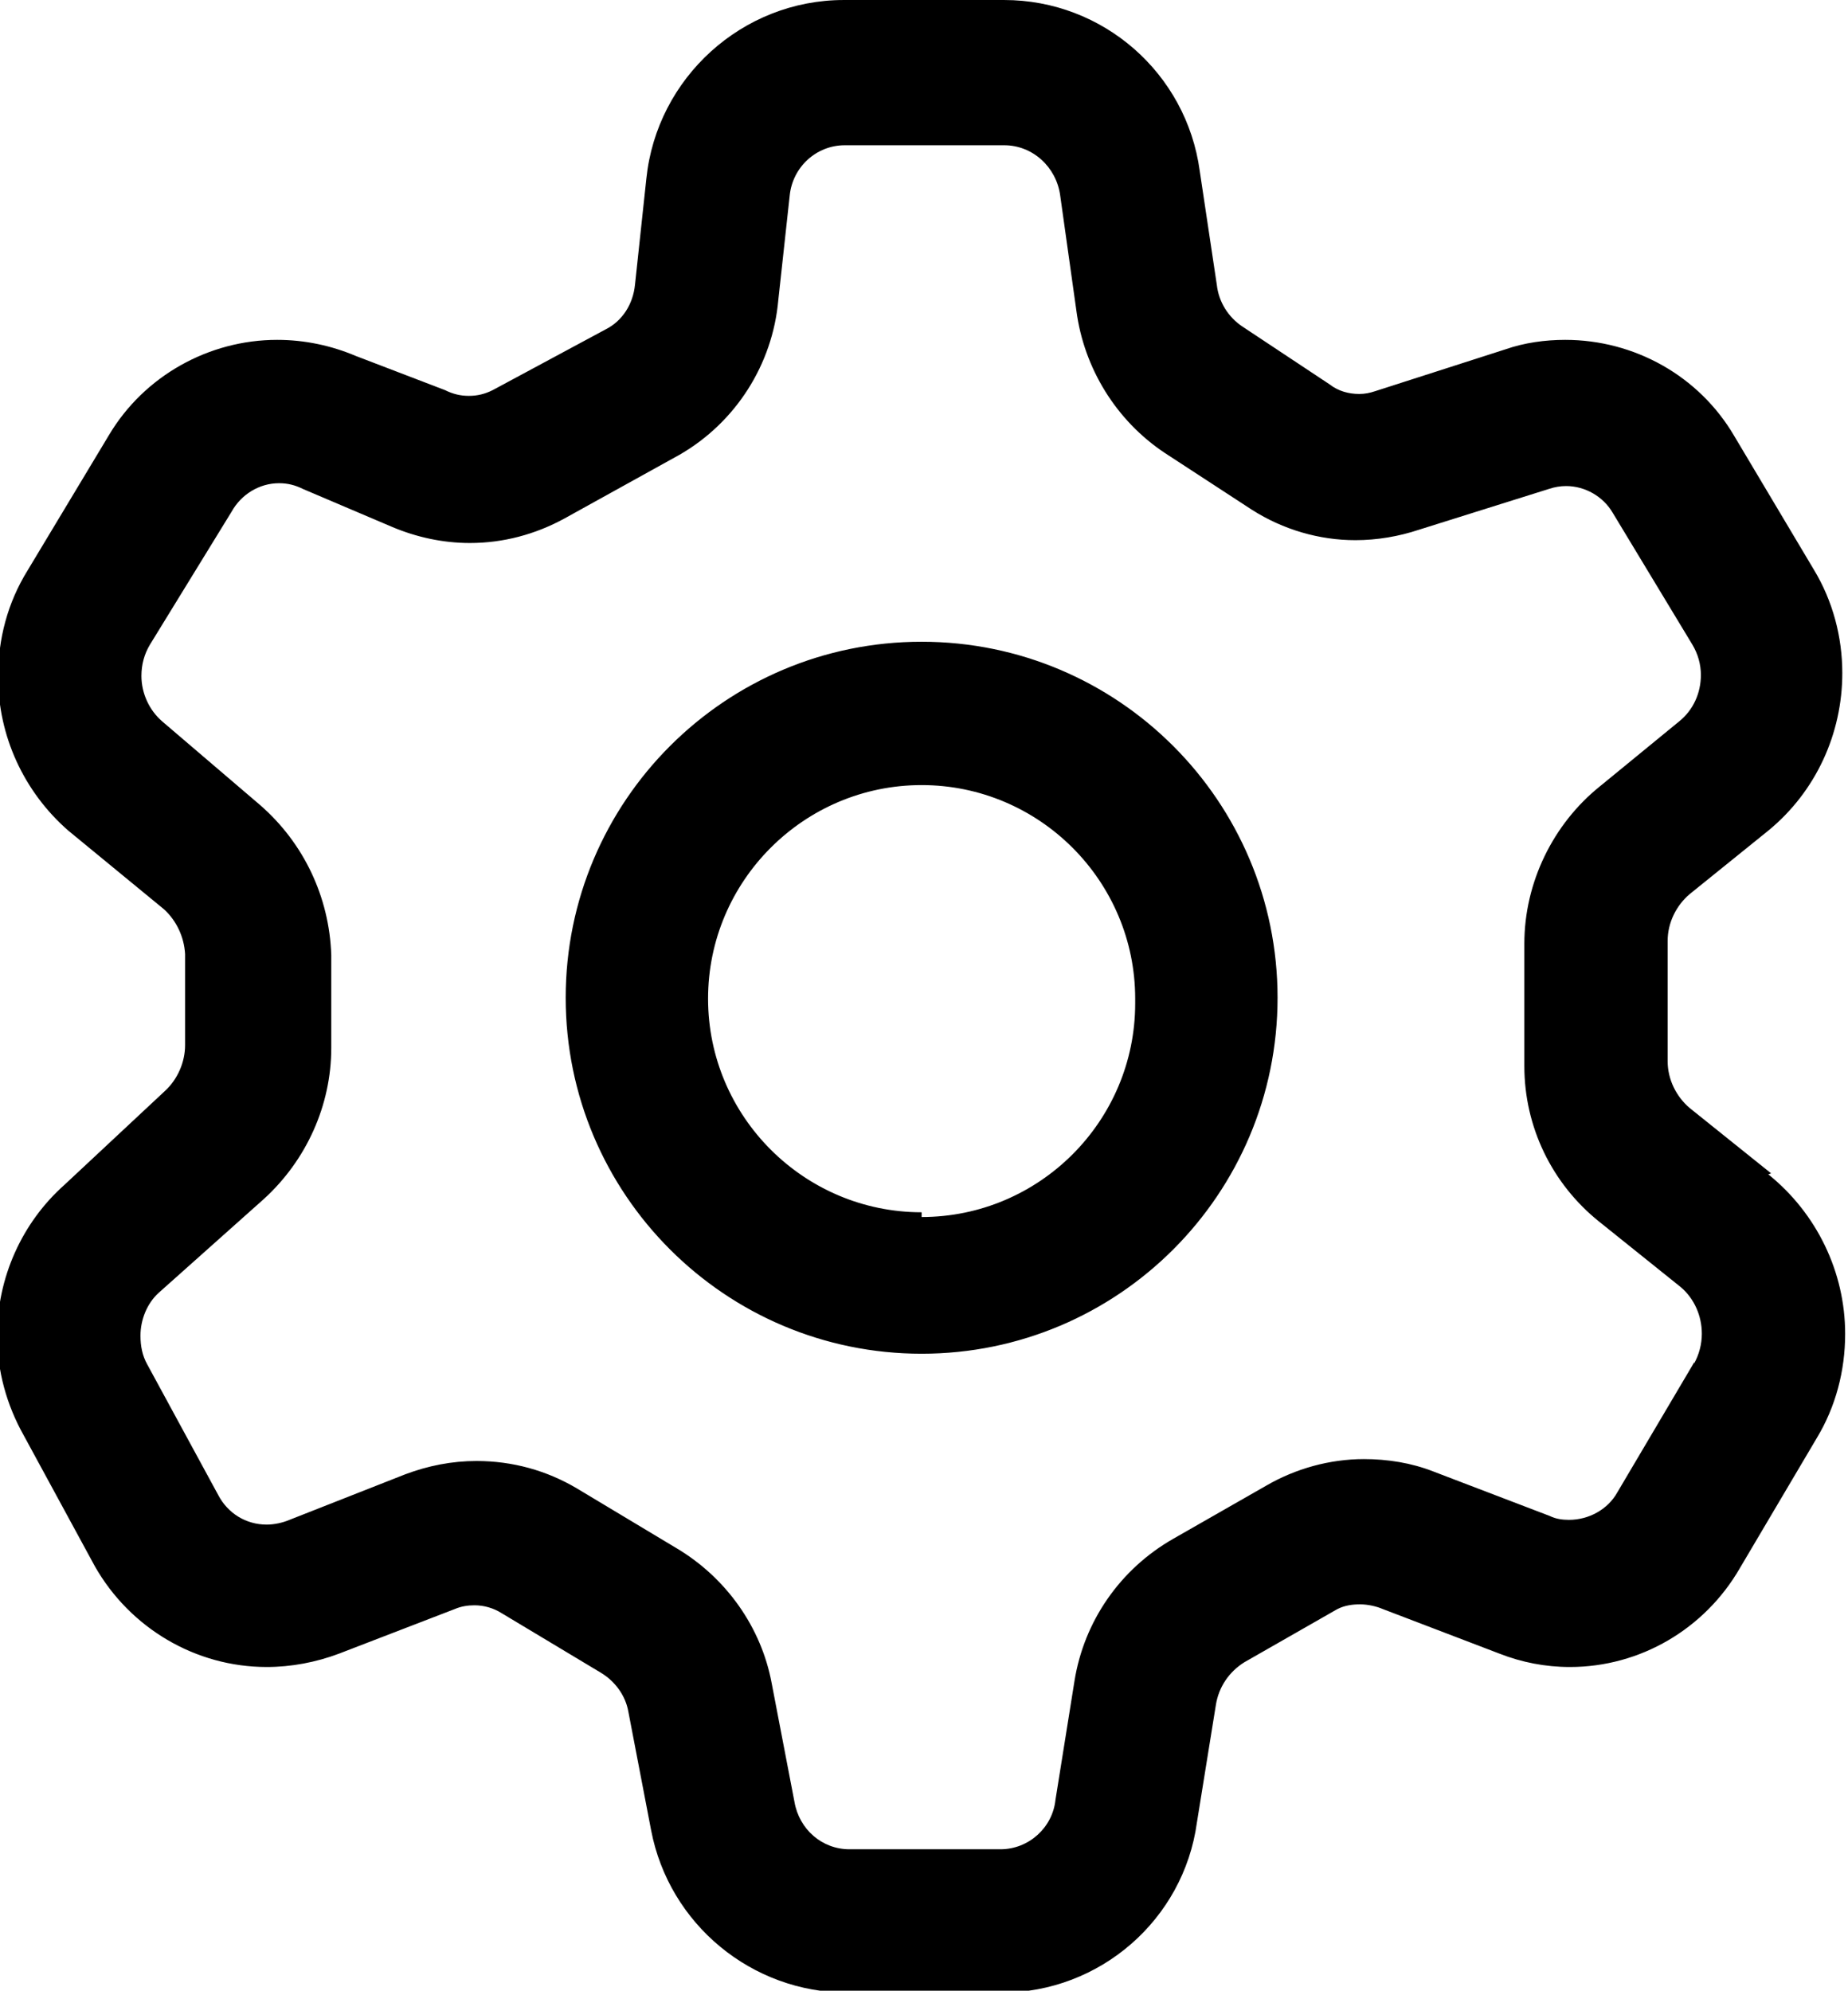 <?xml version="1.0" encoding="UTF-8"?>
<!DOCTYPE svg PUBLIC "-//W3C//DTD SVG 1.1//EN" "http://www.w3.org/Graphics/SVG/1.1/DTD/svg11.dtd">
<!-- Creator: CorelDRAW -->
<svg xmlns="http://www.w3.org/2000/svg" xml:space="preserve" width="13.446mm" height="14.482mm" version="1.1" style="shape-rendering:geometricPrecision; text-rendering:geometricPrecision; image-rendering:optimizeQuality; fill-rule:evenodd; clip-rule:evenodd"
viewBox="0 0 19.47 20.97"
 xmlns:xlink="http://www.w3.org/1999/xlink"
 xmlns:xodm="http://www.corel.com/coreldraw/odm/2003">
 <defs>
  <style type="text/css">
   <![CDATA[
    .fil0 {fill:black;fill-rule:nonzero}
   ]]>
  </style>
 </defs>
 <g id="Layer_x0020_1">
  <path class="fil0" d="M18.66 12.36l-0.86 -0.69c-0.14,-0.12 -0.23,-0.3 -0.23,-0.49l0 -1.27c0,-0 0,-0 0,-0 0,-0.19 0.09,-0.37 0.23,-0.49l0.83 -0.67c0.5,-0.41 0.78,-1.02 0.78,-1.66 0,-0.38 -0.1,-0.76 -0.3,-1.09l-0.84 -1.41c-0.37,-0.63 -1.05,-1.01 -1.78,-1.01 -0.21,0 -0.43,0.03 -0.63,0.1l-1.37 0.44c-0.06,0.02 -0.11,0.03 -0.17,0.03 -0.11,0 -0.22,-0.03 -0.31,-0.1l-0.92 -0.61c-0.15,-0.1 -0.25,-0.26 -0.27,-0.44l-0.18 -1.2c-0.14,-1.03 -1.02,-1.8 -2.06,-1.8l-1.69 0c-1.07,0 -1.97,0.82 -2.08,1.88l-0.12 1.12c-0.02,0.2 -0.13,0.38 -0.31,0.47l-1.19 0.64c-0.08,0.04 -0.16,0.06 -0.25,0.06 -0.09,0 -0.17,-0.02 -0.25,-0.06l-0.94 -0.36c-0.26,-0.11 -0.54,-0.17 -0.83,-0.17 -0.72,0 -1.4,0.38 -1.77,1l-0.86 1.43c-0.21,0.34 -0.31,0.72 -0.31,1.12 0,0.62 0.27,1.21 0.74,1.62l1.01 0.83c0.13,0.12 0.21,0.29 0.22,0.47l0 0.95c0,0 0,0 0,0.01 0,0.18 -0.08,0.36 -0.21,0.48l-1.06 0.99c-0.45,0.4 -0.71,0.98 -0.71,1.59 0,0.37 0.1,0.73 0.28,1.05l0.75 1.38c0.37,0.65 1.06,1.06 1.81,1.06 0.26,0 0.52,-0.05 0.76,-0.14l1.22 -0.47c0.07,-0.03 0.14,-0.04 0.21,-0.04 0.1,0 0.2,0.03 0.28,0.08l1.05 0.63c0.15,0.09 0.26,0.24 0.29,0.41l0.24 1.25c0.19,0.99 1.06,1.71 2.07,1.71 0,0 0.01,0 0.01,0l1.61 0c1.04,-0 1.92,-0.77 2.06,-1.79l0.2 -1.24c0.03,-0.19 0.14,-0.35 0.3,-0.45l0.98 -0.56c0.08,-0.04 0.16,-0.05 0.24,-0.05 0.08,0 0.17,0.02 0.24,0.05l1.23 0.47c0.23,0.09 0.48,0.14 0.74,0.14 0.74,0 1.42,-0.4 1.79,-1.04l0.81 -1.37c0.2,-0.33 0.3,-0.71 0.3,-1.1 0,-0.65 -0.3,-1.27 -0.81,-1.68l-0 0zm-8.95 -5.6c-2.07,0 -3.75,1.68 -3.75,3.75 0,2.07 1.68,3.75 3.75,3.75 2.07,0 3.75,-1.68 3.75,-3.75 0,-2.07 -1.68,-3.75 -3.75,-3.75zm0 6.01c-1.24,-0 -2.25,-1.01 -2.25,-2.25 0,-1.24 1.01,-2.25 2.25,-2.25 1.24,0 2.25,1.01 2.25,2.25 0,0.02 0,0.03 0,0.05 0,1.24 -1.01,2.25 -2.25,2.25 0,0 -0,0 -0,0l0 -0.05zm8.14 1.58l-0.81 1.37c-0.1,0.18 -0.3,0.29 -0.51,0.29 -0.07,0 -0.14,-0.01 -0.2,-0.04l-1.23 -0.47c-0.23,-0.09 -0.48,-0.13 -0.73,-0.13 -0.36,0 -0.72,0.1 -1.03,0.28l-0.98 0.56c-0.56,0.32 -0.94,0.87 -1.04,1.5l-0.2 1.25c-0.03,0.29 -0.28,0.52 -0.58,0.52l-1.59 0c-0.29,-0 -0.53,-0.21 -0.58,-0.5l-0.24 -1.25c-0.11,-0.59 -0.48,-1.11 -1,-1.42l-1.05 -0.63c-0.32,-0.19 -0.68,-0.29 -1.06,-0.29 -0,0 -0,0 -0,0 -0.26,0 -0.51,0.05 -0.75,0.14l-1.22 0.48c-0.07,0.03 -0.16,0.05 -0.24,0.05 -0.22,0 -0.41,-0.12 -0.51,-0.31l-0.75 -1.38c-0.05,-0.09 -0.07,-0.19 -0.07,-0.3 0,-0.17 0.07,-0.34 0.19,-0.45l1.11 -0.99c0.45,-0.41 0.71,-0.99 0.71,-1.59 0,-0.01 -0,-0.02 -0,-0.03l0 -0.95c-0.02,-0.61 -0.29,-1.18 -0.75,-1.58l-1.03 -0.88c-0.14,-0.12 -0.22,-0.3 -0.22,-0.48 0,-0.12 0.03,-0.23 0.09,-0.33l0.86 -1.4c0.1,-0.18 0.29,-0.3 0.5,-0.3 0.09,0 0.17,0.02 0.25,0.06l0.94 0.4c0.26,0.11 0.54,0.17 0.82,0.17 0.35,0 0.69,-0.09 1,-0.26l1.21 -0.67c0.59,-0.34 0.98,-0.95 1.04,-1.63l0.12 -1.1c0.03,-0.3 0.28,-0.53 0.58,-0.53l1.68 -0c0.3,0 0.55,0.23 0.59,0.53l0.17 1.21c0.08,0.61 0.42,1.16 0.93,1.5l0.92 0.6c0.33,0.21 0.71,0.32 1.09,0.32 0.23,0 0.46,-0.04 0.67,-0.11l1.37 -0.43c0.06,-0.02 0.12,-0.03 0.18,-0.03 0.2,0 0.39,0.11 0.49,0.28l0.84 1.39c0.06,0.1 0.09,0.21 0.09,0.32 0,0.19 -0.08,0.37 -0.23,0.49l-0.83 0.68c-0.5,0.4 -0.8,1.02 -0.8,1.66 0,0 0,0 0,0.01l0 1.27c0,0 0,0 0,0.01 0,0.64 0.29,1.24 0.79,1.64l0.86 0.69c0.14,0.12 0.22,0.3 0.22,0.49 0,0.11 -0.03,0.22 -0.08,0.31l0 0z"/>
 </g>
</svg>
